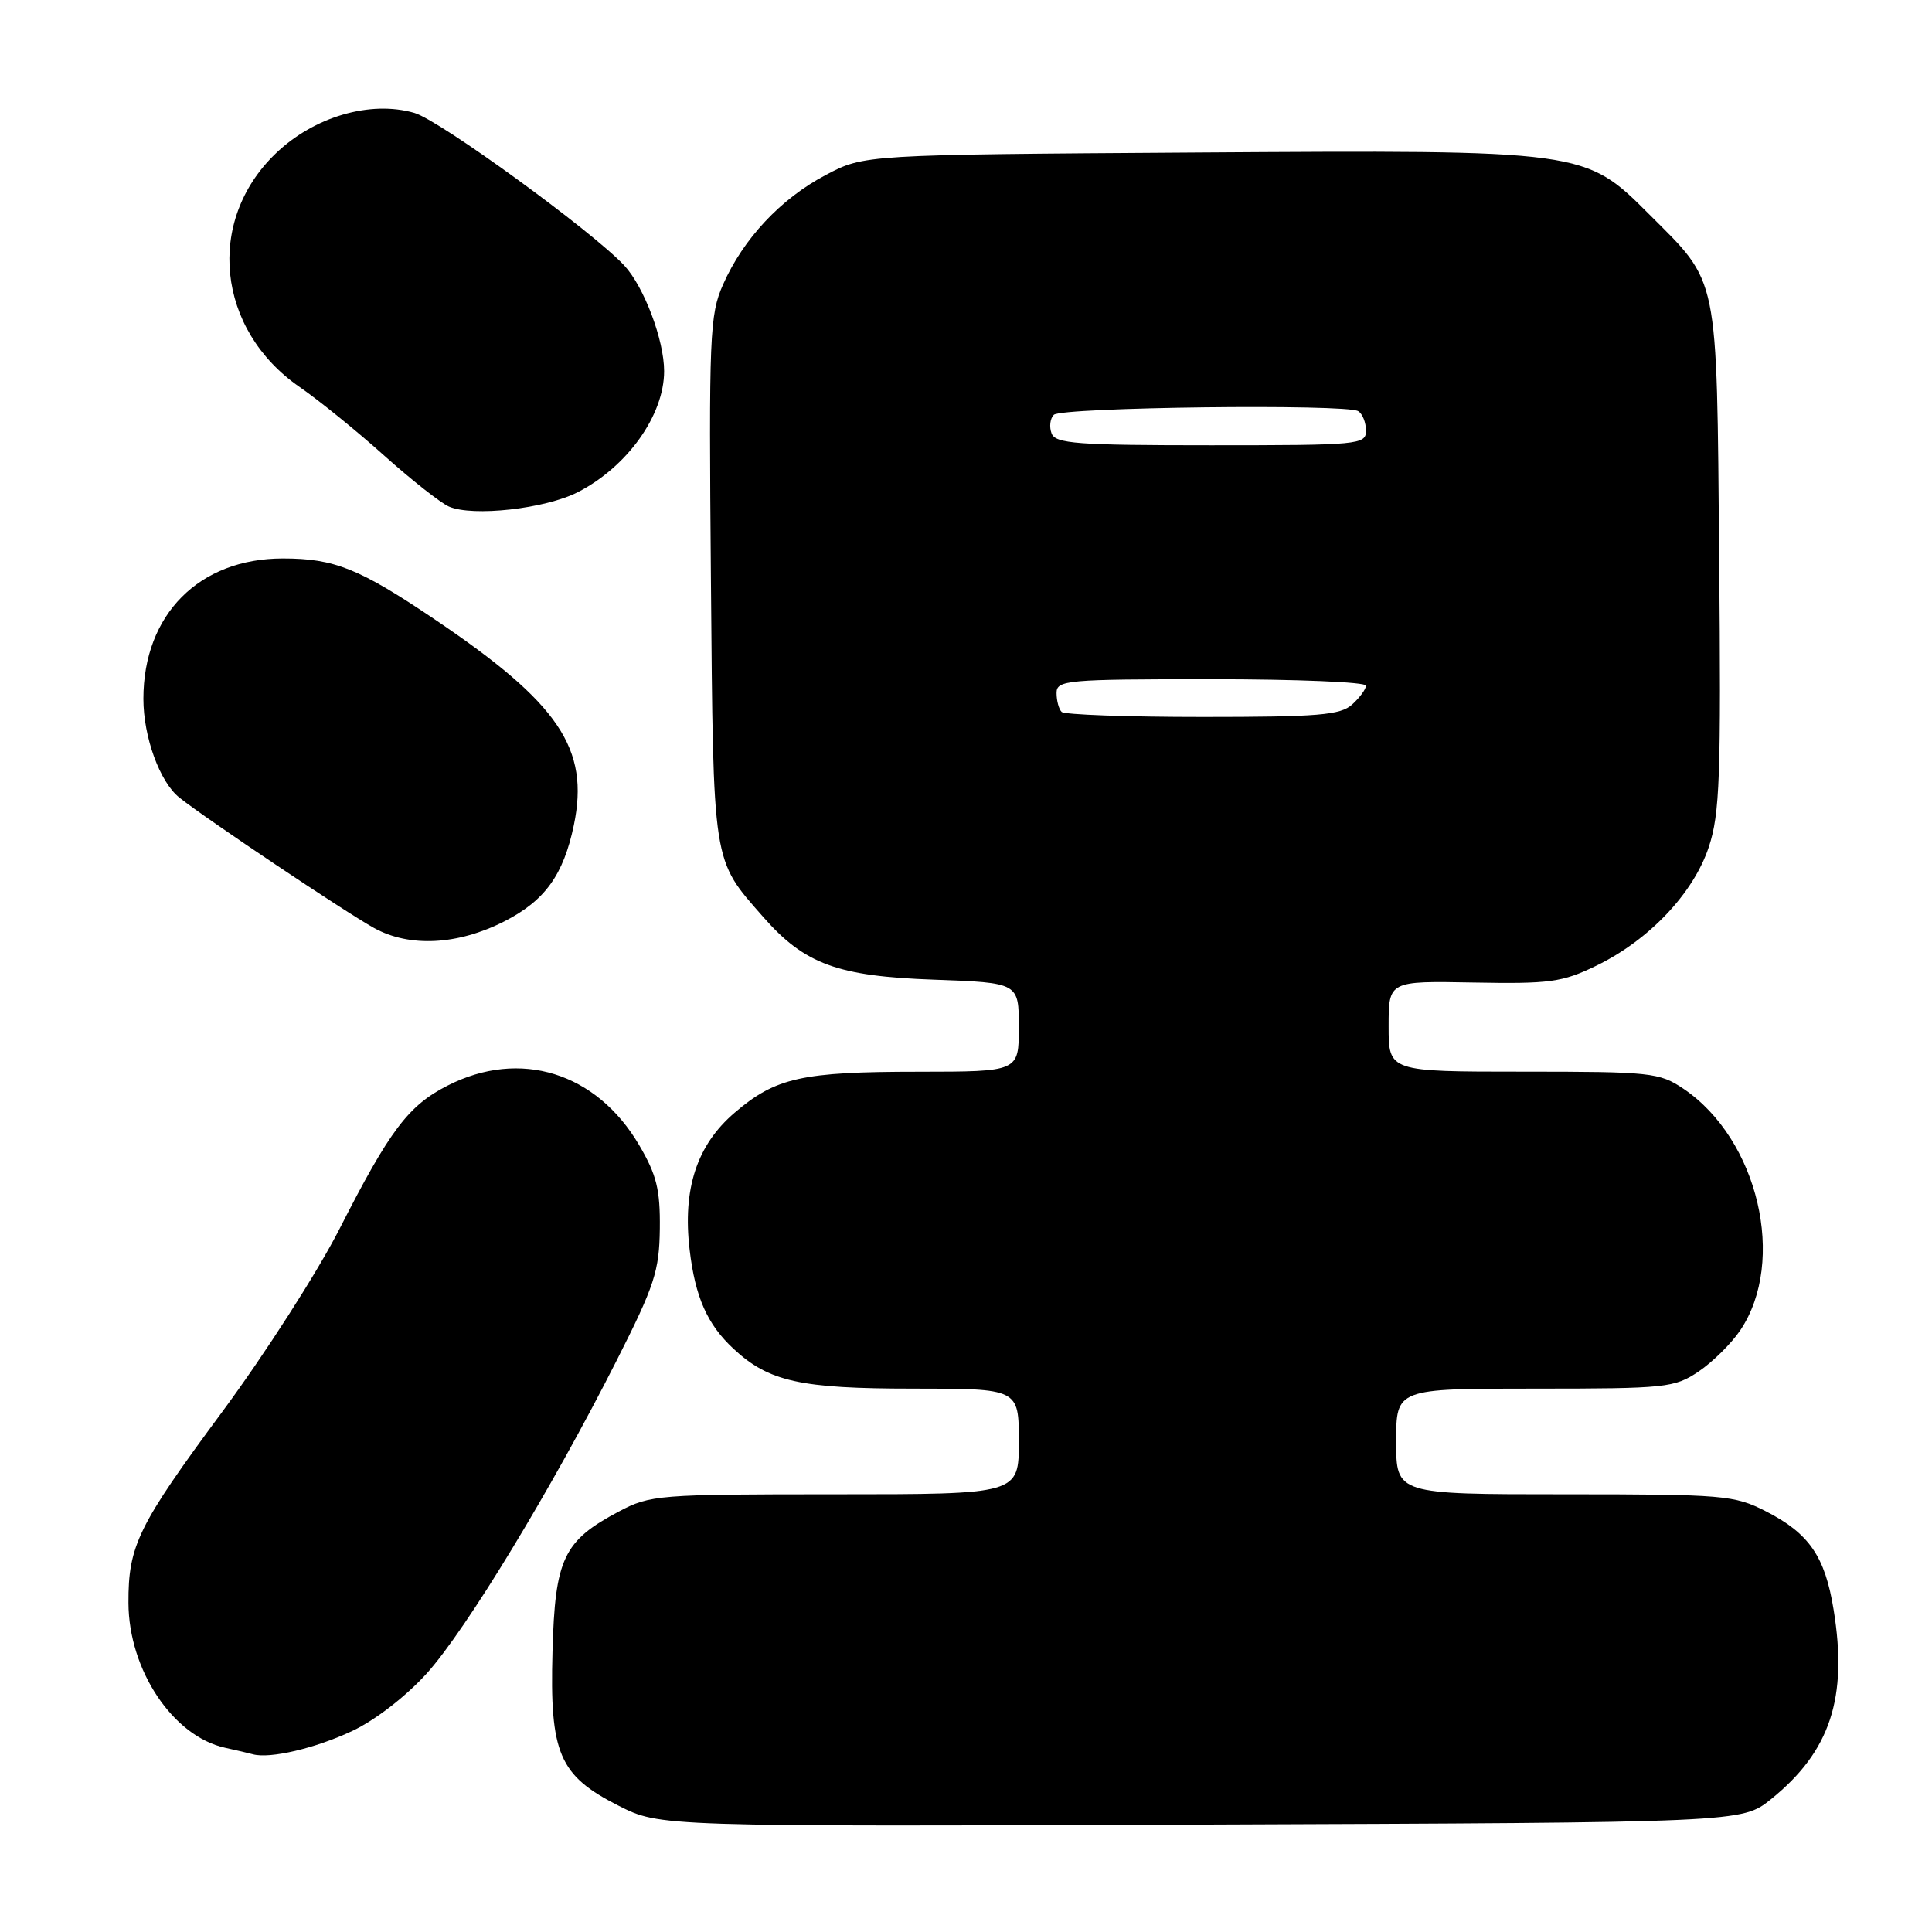 <?xml version="1.0" encoding="UTF-8" standalone="no"?>
<!DOCTYPE svg PUBLIC "-//W3C//DTD SVG 1.1//EN" "http://www.w3.org/Graphics/SVG/1.1/DTD/svg11.dtd" >
<svg xmlns="http://www.w3.org/2000/svg" xmlns:xlink="http://www.w3.org/1999/xlink" version="1.1" viewBox="0 0 256 256">
 <g >
 <path fill="currentColor"
d=" M 234.66 238.41 C 242.52 232.08 244.87 224.97 242.96 213.27 C 241.82 206.23 239.72 203.18 233.98 200.25 C 229.80 198.12 228.43 198.00 207.29 198.00 C 185.00 198.00 185.00 198.00 185.00 191.00 C 185.00 184.00 185.00 184.00 203.35 184.00 C 220.78 184.00 221.87 183.89 225.08 181.73 C 226.93 180.48 229.41 178.03 230.59 176.28 C 236.77 167.11 232.97 150.94 223.06 144.26 C 219.88 142.12 218.74 142.00 201.85 142.00 C 184.00 142.00 184.00 142.00 184.00 135.99 C 184.00 129.98 184.00 129.98 195.25 130.19 C 205.36 130.38 207.01 130.15 211.50 127.97 C 218.51 124.57 224.38 118.38 226.42 112.25 C 227.89 107.82 228.06 102.96 227.80 73.84 C 227.46 35.87 227.83 37.70 218.51 28.38 C 210.00 19.87 209.97 19.87 158.36 20.21 C 114.50 20.50 114.50 20.50 109.41 23.19 C 103.47 26.32 98.49 31.63 95.81 37.70 C 94.03 41.71 93.92 44.39 94.20 76.75 C 94.53 115.02 94.33 113.75 101.17 121.55 C 106.63 127.76 111.00 129.36 123.75 129.81 C 135.00 130.22 135.00 130.22 135.00 136.11 C 135.00 142.00 135.00 142.00 121.75 142.01 C 106.24 142.01 102.78 142.78 97.33 147.45 C 92.33 151.73 90.43 157.53 91.38 165.61 C 92.12 171.87 93.71 175.48 97.17 178.70 C 101.85 183.07 106.02 184.00 120.97 184.00 C 135.00 184.00 135.00 184.00 135.00 191.00 C 135.00 198.00 135.00 198.00 110.66 198.00 C 87.22 198.00 86.15 198.08 81.99 200.29 C 74.67 204.16 73.54 206.53 73.21 218.82 C 72.83 232.37 74.08 235.27 81.97 239.27 C 87.44 242.04 87.44 242.04 159.13 241.77 C 230.82 241.50 230.82 241.50 234.66 238.41 Z  M 46.70 229.35 C 49.74 227.92 53.85 224.73 56.58 221.70 C 61.80 215.89 73.10 197.27 81.69 180.31 C 86.73 170.36 87.36 168.43 87.43 162.81 C 87.49 157.62 87.00 155.66 84.69 151.73 C 79.03 142.09 68.91 138.95 59.30 143.85 C 54.10 146.50 51.66 149.74 44.98 162.85 C 42.08 168.54 35.11 179.42 29.48 187.03 C 18.29 202.15 16.99 204.80 17.02 212.40 C 17.06 221.30 22.91 230.07 29.83 231.59 C 31.30 231.91 32.95 232.30 33.50 232.45 C 35.76 233.08 41.81 231.66 46.70 229.35 Z  M 66.84 122.08 C 72.21 119.34 74.66 115.94 76.04 109.33 C 78.14 99.19 74.08 93.19 57.63 82.09 C 47.61 75.33 44.31 74.00 37.48 74.00 C 26.39 74.00 19.00 81.43 19.00 92.60 C 19.00 97.65 21.17 103.62 23.76 105.68 C 27.29 108.50 45.77 120.87 49.57 122.97 C 54.28 125.56 60.66 125.23 66.84 122.08 Z  M 76.57 65.21 C 83.13 61.85 88.00 55.01 88.00 49.18 C 88.00 45.05 85.33 37.99 82.72 35.18 C 78.44 30.60 58.28 15.94 54.91 14.96 C 49.07 13.27 41.60 15.46 36.53 20.34 C 27.21 29.29 28.70 43.70 39.73 51.30 C 42.28 53.06 47.31 57.14 50.91 60.37 C 54.51 63.59 58.37 66.63 59.48 67.12 C 62.65 68.50 72.25 67.42 76.57 65.21 Z  M 140.67 94.33 C 140.30 93.97 140.00 92.84 140.00 91.83 C 140.00 90.12 141.29 90.00 160.50 90.00 C 171.78 90.00 181.00 90.38 181.00 90.85 C 181.00 91.31 180.18 92.43 179.17 93.35 C 177.61 94.76 174.69 95.00 159.34 95.00 C 149.44 95.00 141.03 94.70 140.67 94.33 Z  M 139.34 57.43 C 139.01 56.57 139.14 55.46 139.63 54.97 C 140.65 53.95 178.38 53.50 179.97 54.48 C 180.54 54.83 181.00 55.99 181.00 57.06 C 181.00 58.92 180.13 59.00 160.47 59.00 C 142.75 59.00 139.85 58.79 139.34 57.43 Z "/>
</g>
</svg>
